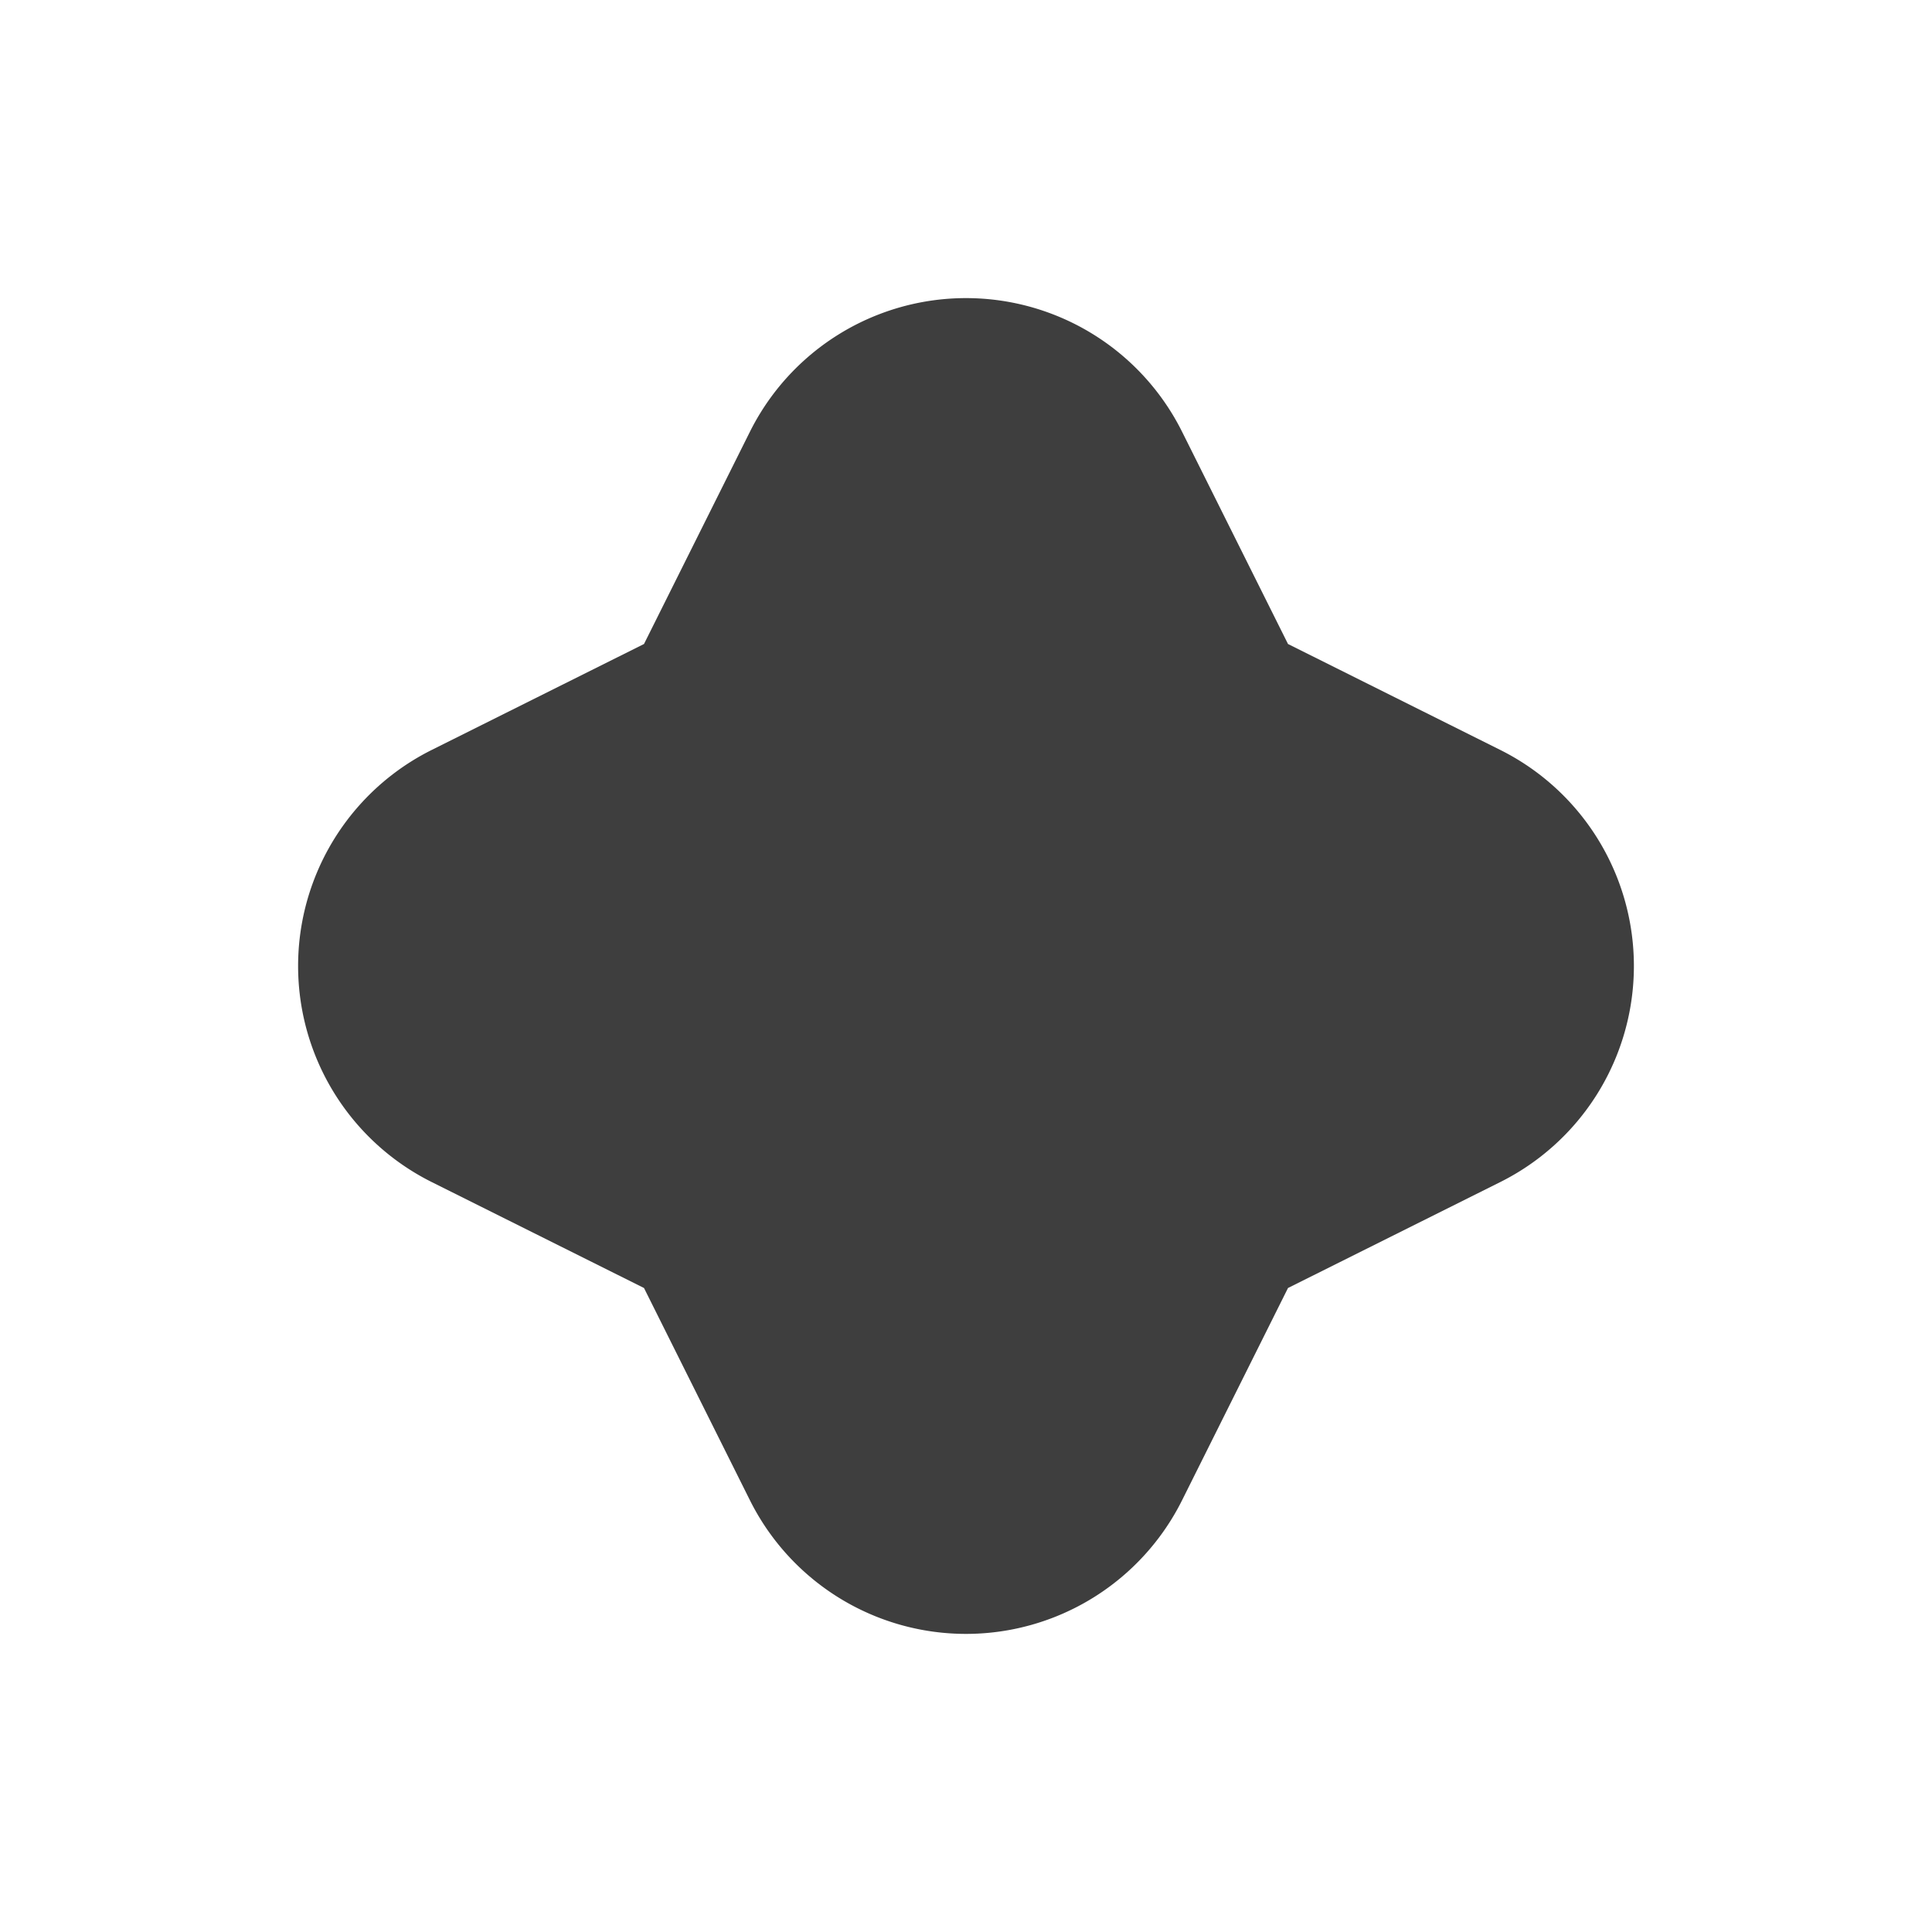 ﻿<svg xmlns='http://www.w3.org/2000/svg' viewBox='0 0 480 480'><path d='M372.7 186.3 320 160l-26.3-52.7a60 60 0 0 0-107.4 0L160 160l-52.7 26.3a60 60 0 0 0 0 107.4L160 320l26.3 52.7a60 60 0 0 0 107.4 0L320 320l52.7-26.3a60 60 0 0 0 0-107.4Z' fill='#3E3E3E'></path></svg>